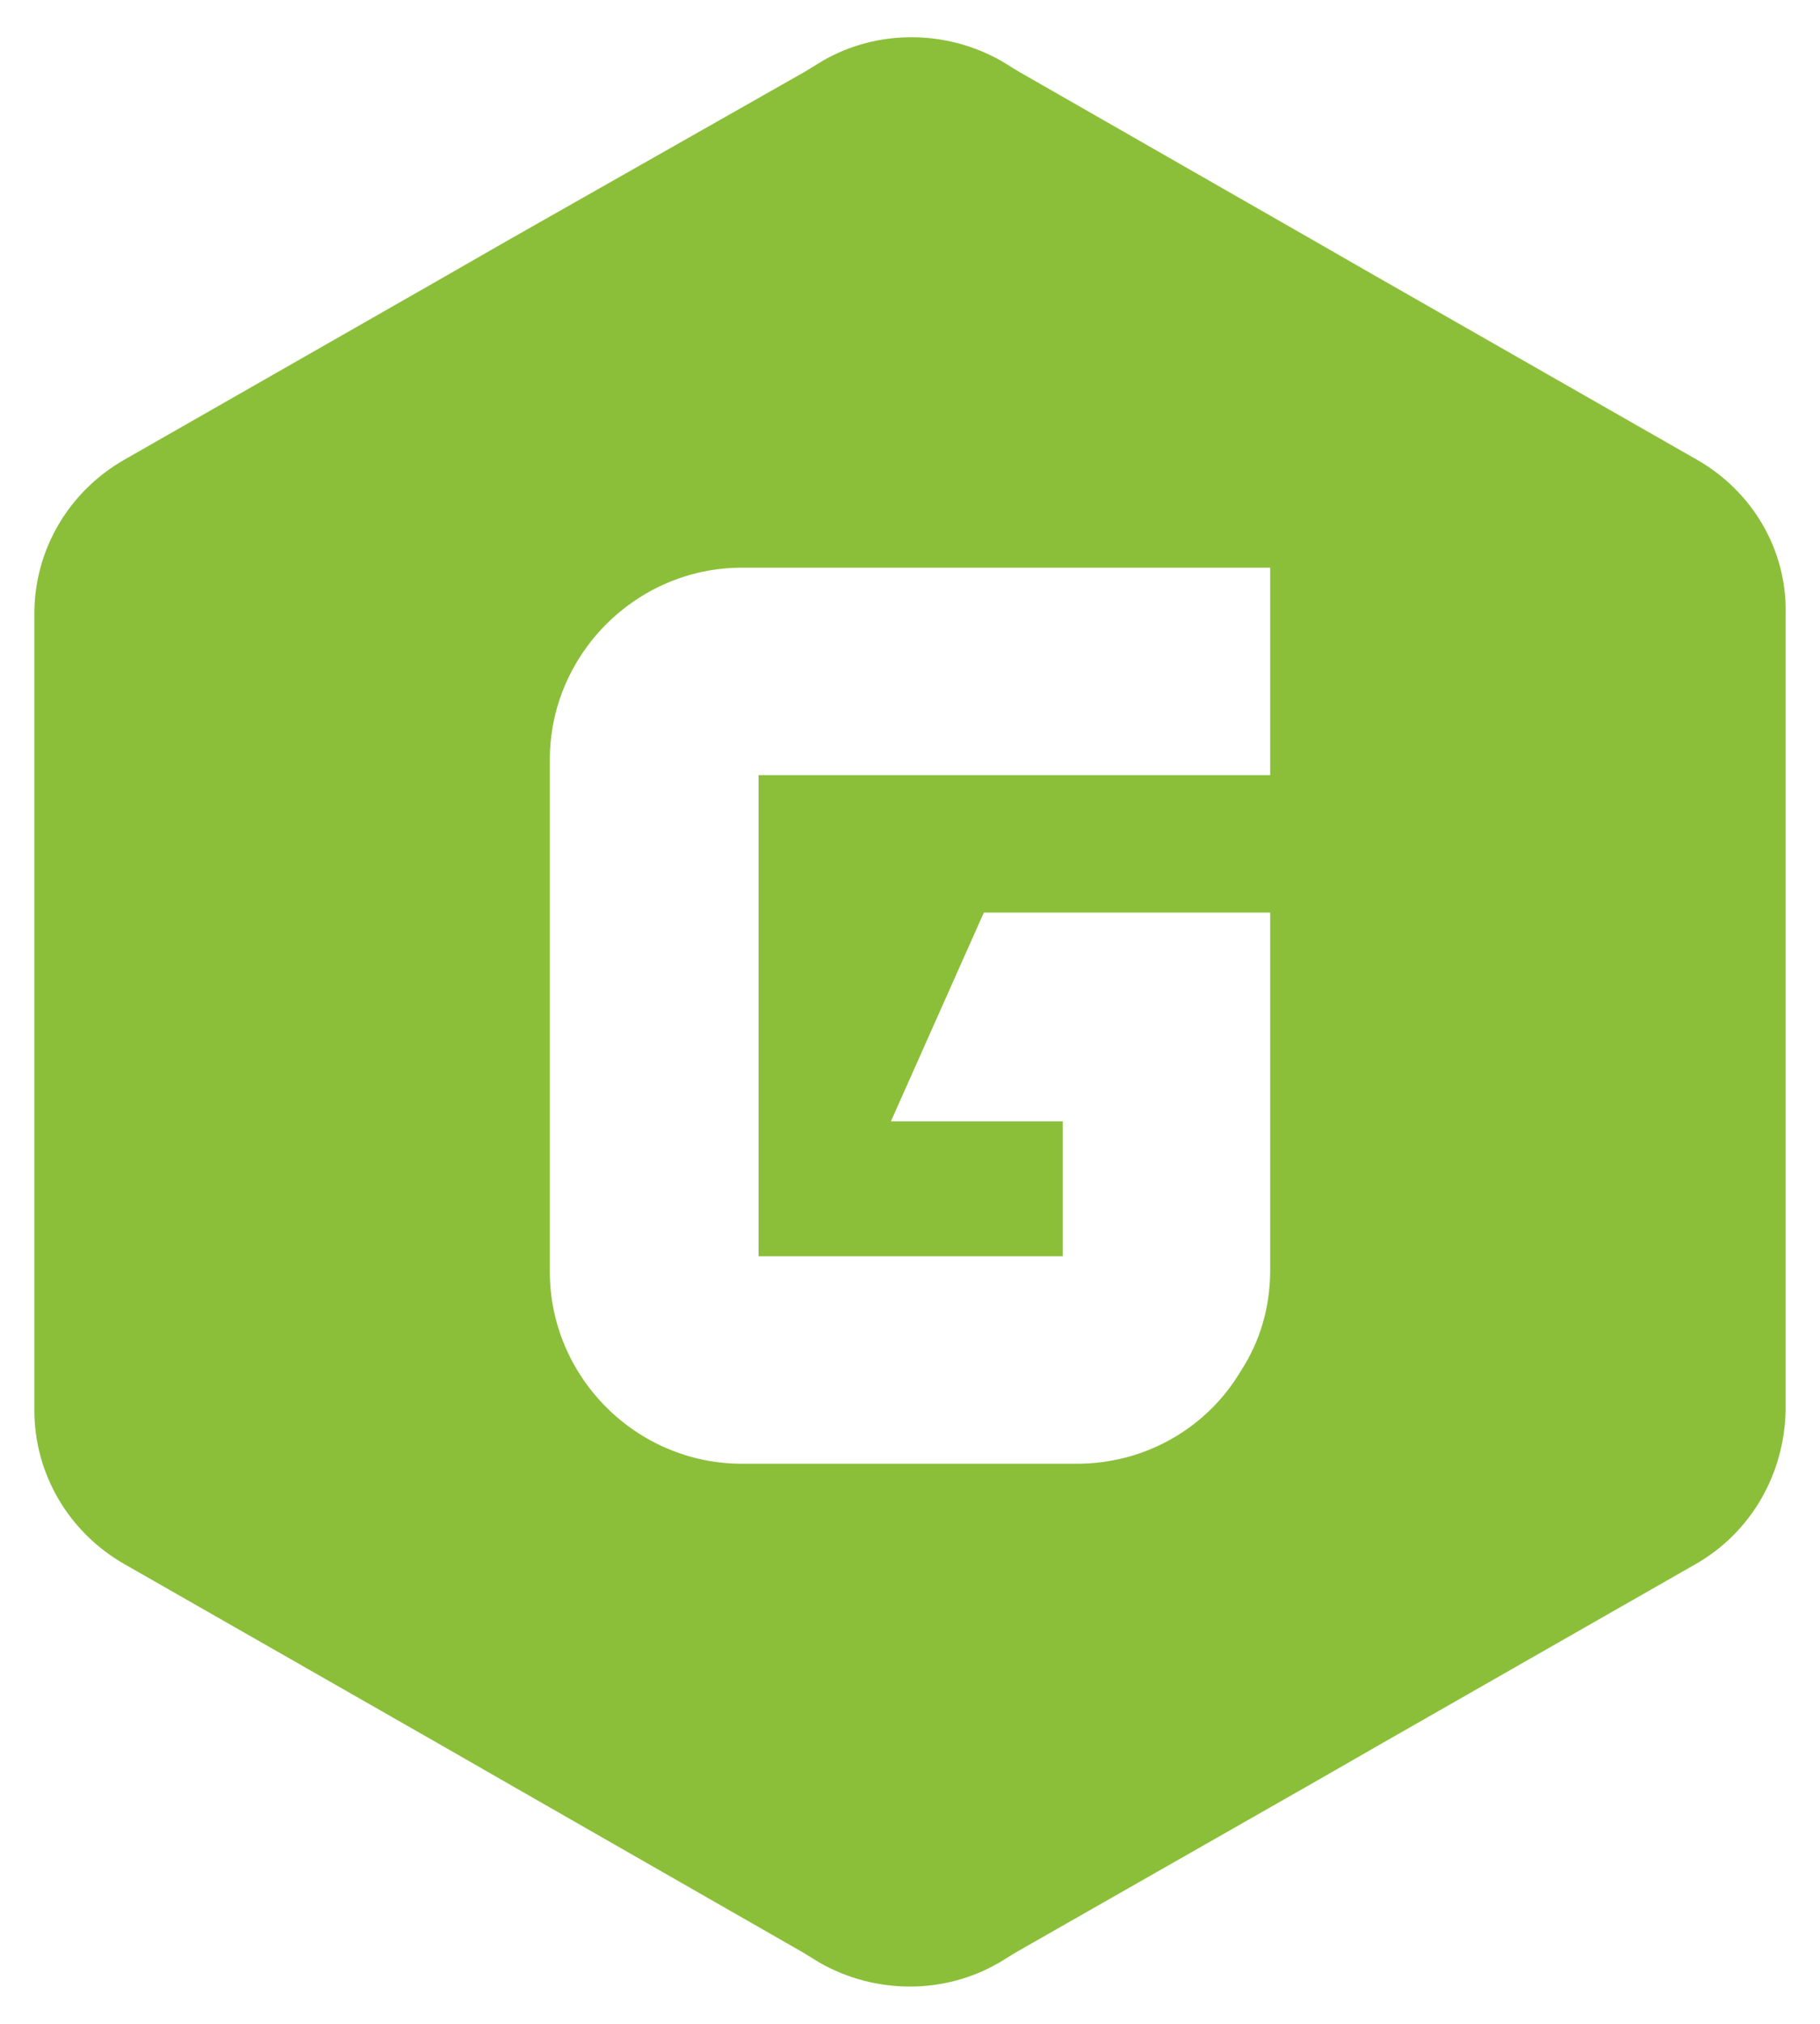 <?xml version="1.0" encoding="utf-8"?>
<!-- Generator: Adobe Illustrator 21.1.0, SVG Export Plug-In . SVG Version: 6.00 Build 0)  -->
<svg version="1.1" id="Layer_1" xmlns="http://www.w3.org/2000/svg" xmlns:xlink="http://www.w3.org/1999/xlink" x="0px" y="0px"
	 viewBox="0 0 143 159" style="enable-background:new 0 0 143 159;" xml:space="preserve">
<style type="text/css">
	.st0{fill:#8bbf3a;}
</style>
<path class="st0" d="M133.3,36.1L133.3,36.1l-25.2-14.4l-5.4-3.1l-22.7-13l-1.3-0.8c-4.4-2.5-9.8-2.5-14.1,0l-1.3,0.8L39.7,19h0
	l-5.4,3.1h0l-24.5,14c-4.4,2.5-7.1,7.1-7.1,12.1v62.6c0,5,2.7,9.6,7.1,12.1l0,0h0L35,137.3l5.4,3.1l22.7,13l1.3,0.8
	c4.4,2.5,9.8,2.5,14.1,0l1.3-0.8l23.5-13.4h0l5.4-3.1h0l24.5-14c4.4-2.5,7-7.1,7.1-12.1V48.2C140.4,43.2,137.7,38.6,133.3,36.1z
	 M99.8,60.9H59.6v37.8h23.9V88.1H70l7.3-16.4h22.5v15.2c0,0,0,0,0,0v12.9c0,2.9-0.8,5.6-2.3,7.9c-2.6,4.4-7.4,7.3-12.9,7.3H59.6
	h-1.2h-0.1c-8.3,0-15.1-6.8-15.1-15.1V59.7c0-8.3,6.8-15.1,15.1-15.1h1.3v0l40.2,0V60.9z"/>
</svg>
